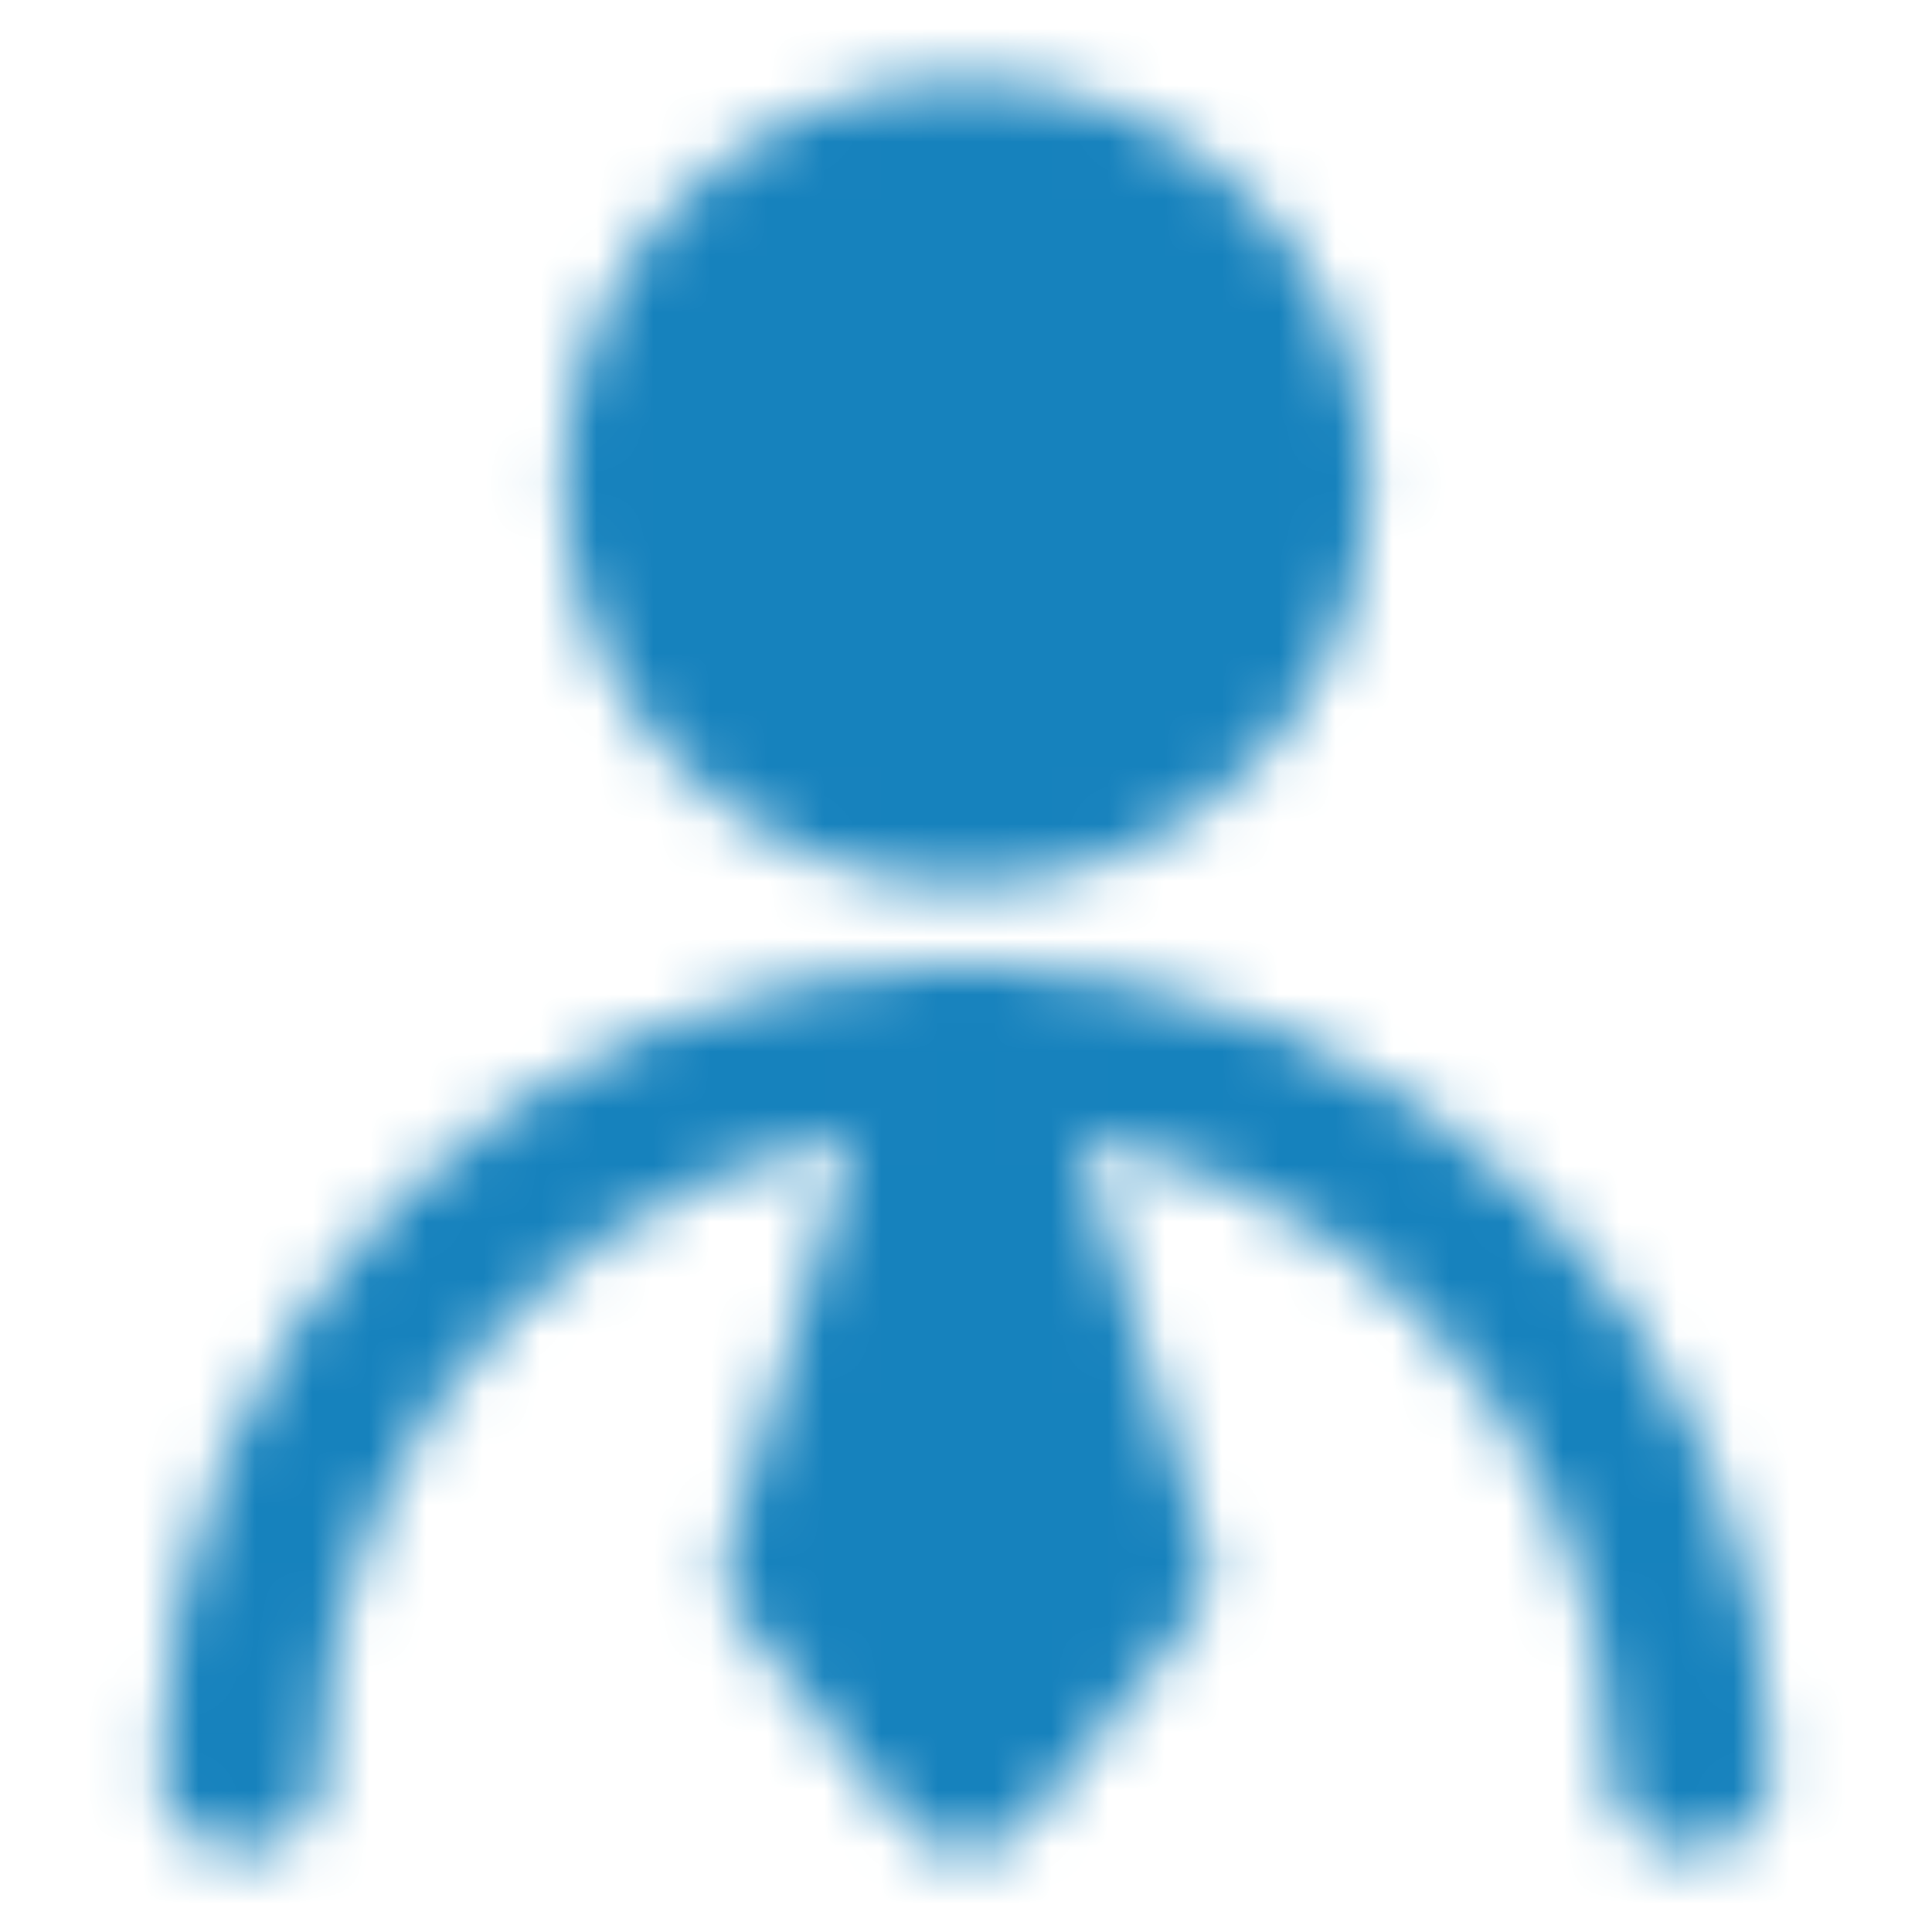<svg width="34" height="34" viewBox="0 0 34 34" fill="none" xmlns="http://www.w3.org/2000/svg">
<mask id="mask0_403_613" style="mask-type:alpha" maskUnits="userSpaceOnUse" x="2" y="1" width="30" height="32">
<path d="M17 14.167C20.13 14.167 22.667 11.63 22.667 8.5C22.667 5.371 20.13 2.833 17 2.833C13.87 2.833 11.333 5.371 11.333 8.5C11.333 11.63 13.87 14.167 17 14.167Z" fill="#555555" stroke="white" stroke-width="2.833" stroke-linecap="round" stroke-linejoin="round"/>
<path d="M29.75 31.166C29.75 24.125 24.041 18.416 17 18.416C9.958 18.416 4.25 24.125 4.25 31.166" stroke="white" stroke-width="2.833" stroke-linecap="round" stroke-linejoin="round"/>
<path d="M17 31.166L19.833 27.625L17 18.416L14.167 27.625L17 31.166Z" fill="#555555" stroke="white" stroke-width="2.833" stroke-linecap="round" stroke-linejoin="round"/>
</mask>
<g mask="url(#mask0_403_613)">
<path d="M0 0H34V34H0V0Z" fill="#1682BD"/>
</g>
</svg>
